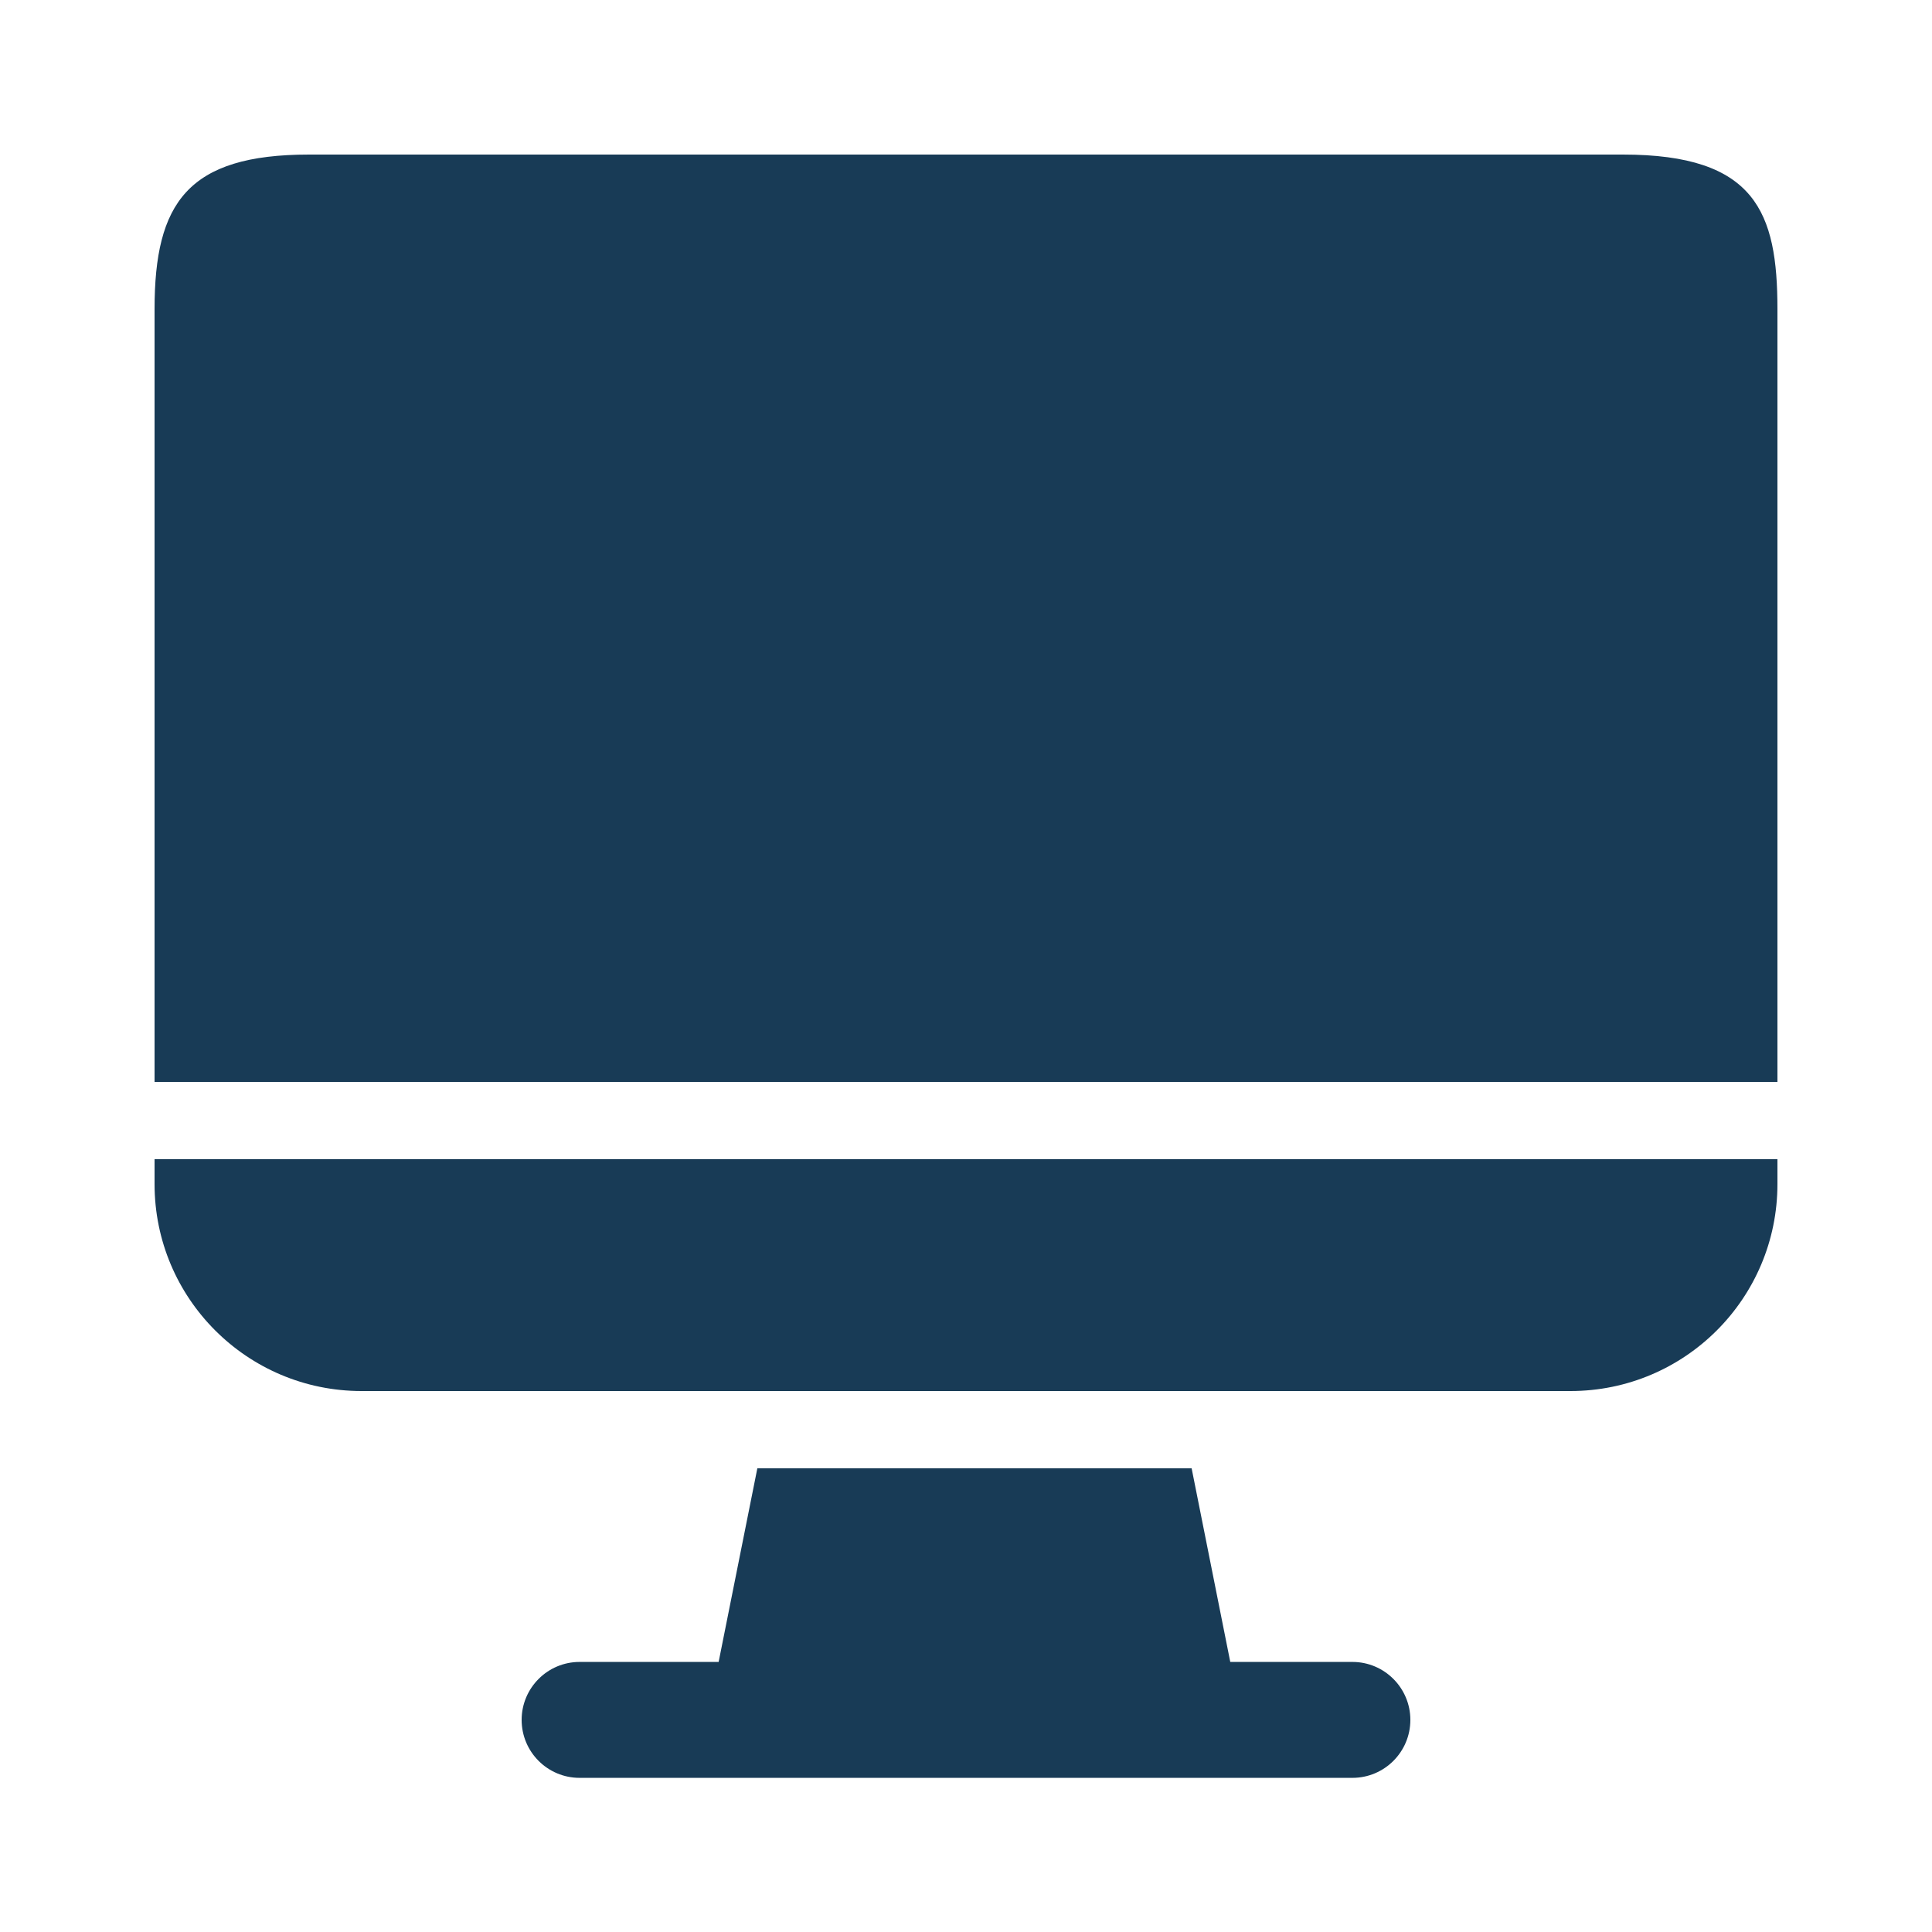 <svg xmlns="http://www.w3.org/2000/svg" width="28" height="28" viewBox="0 0 28 28">
    <g fill="none" fill-rule="evenodd">
        <g>
            <g>
                <g>
                    <path d="M0 0H28V28H0z" transform="translate(-188 -1445) translate(150 1407) translate(38 38)"/>
                    <path fill="#183B56" d="M17.27 21.28l.56 2.806h1.77c.464 0 .84.377.84.84 0 .464-.376.84-.84.84H8.4c-.464 0-.84-.376-.84-.84 0-.463.376-.84.84-.84h2.015l.561-2.806h6.294zm8.49-4.48v.36c0 1.657-1.343 3-3 3H5.24c-1.657 0-3-1.343-3-3v-.36h23.52zM23.52 2.24c1.926 0 2.24.839 2.24 2.24v11.2H2.24V4.48c0-1.539.48-2.24 2.24-2.24h19.04z" transform="translate(-188 -1445) translate(150 1407) translate(38 38)"/>
                </g>
            </g>
        </g>
    </g>
</svg>
